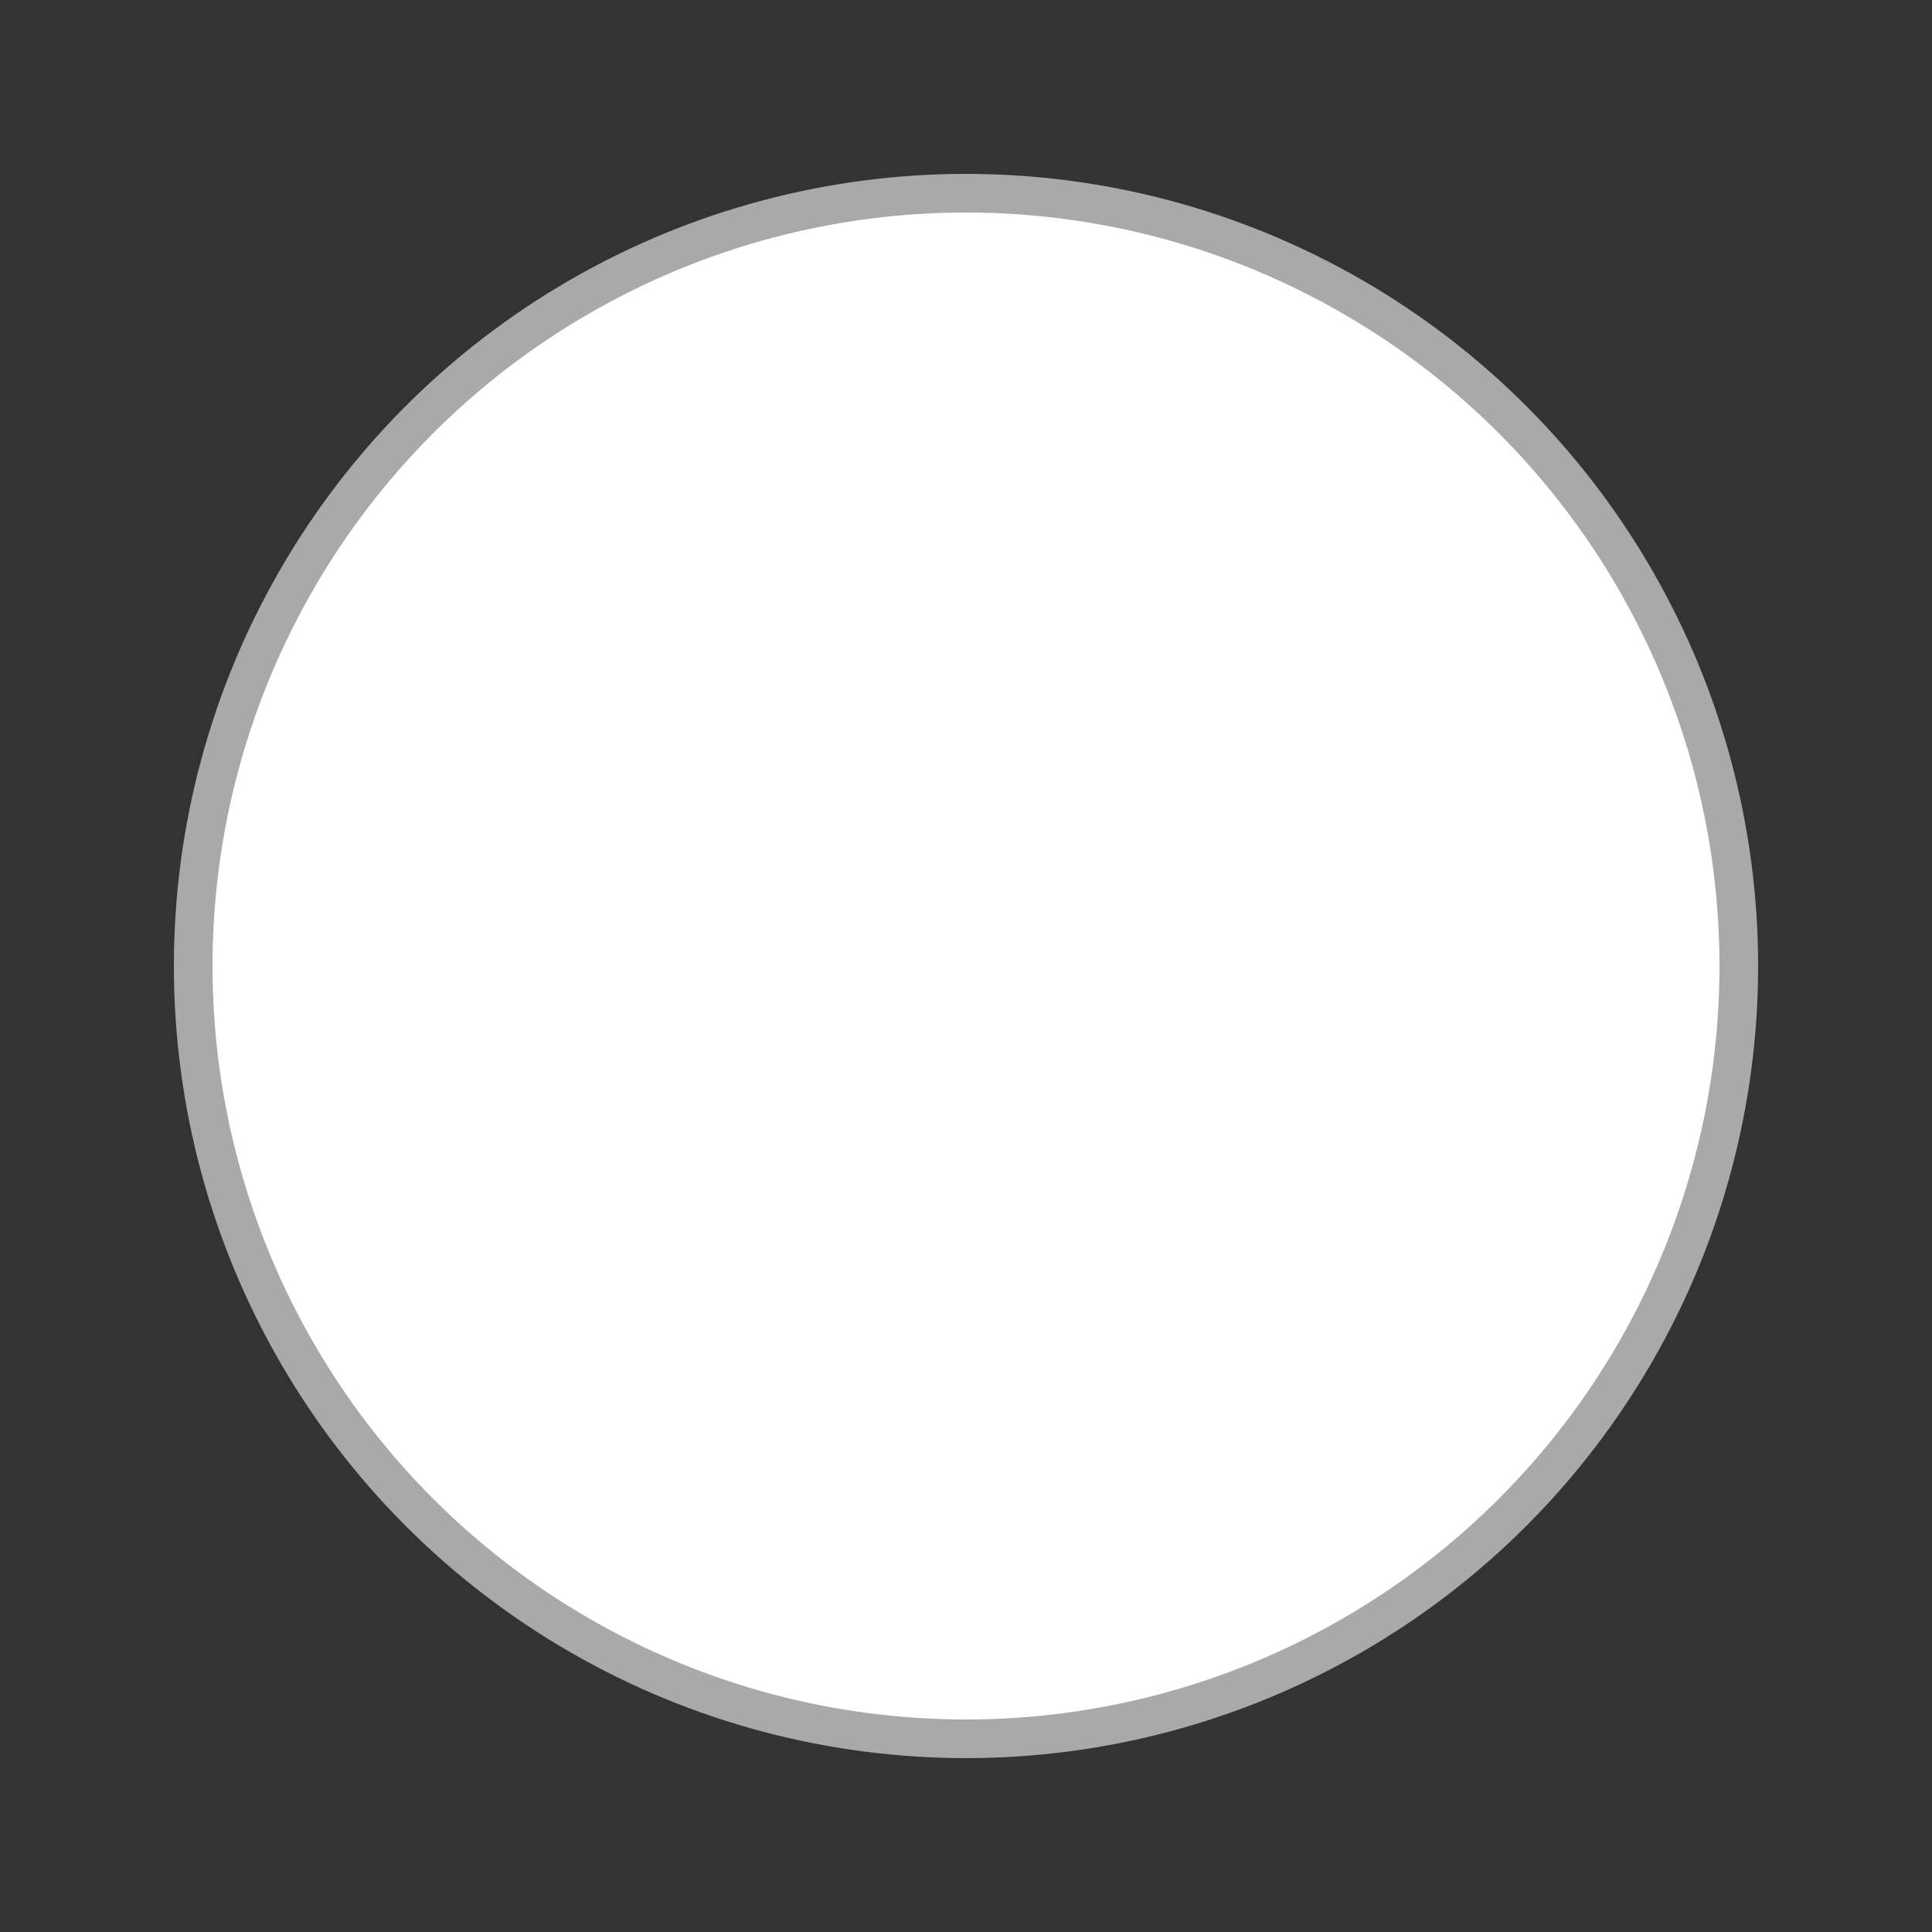 <svg id="othello-chips" width="100" height="100" preserveAspectRatio="xMidYMid meet" xmlns="http://www.w3.org/2000/svg">
    <rect width="100%" height="100%" fill="#333333" stroke="none"/>
    <!-- White chip -->
    <circle id="white-chip" cx="50%" cy="50%" r="40" fill="white" stroke="darkgray" stroke-width="2"/>
</svg>